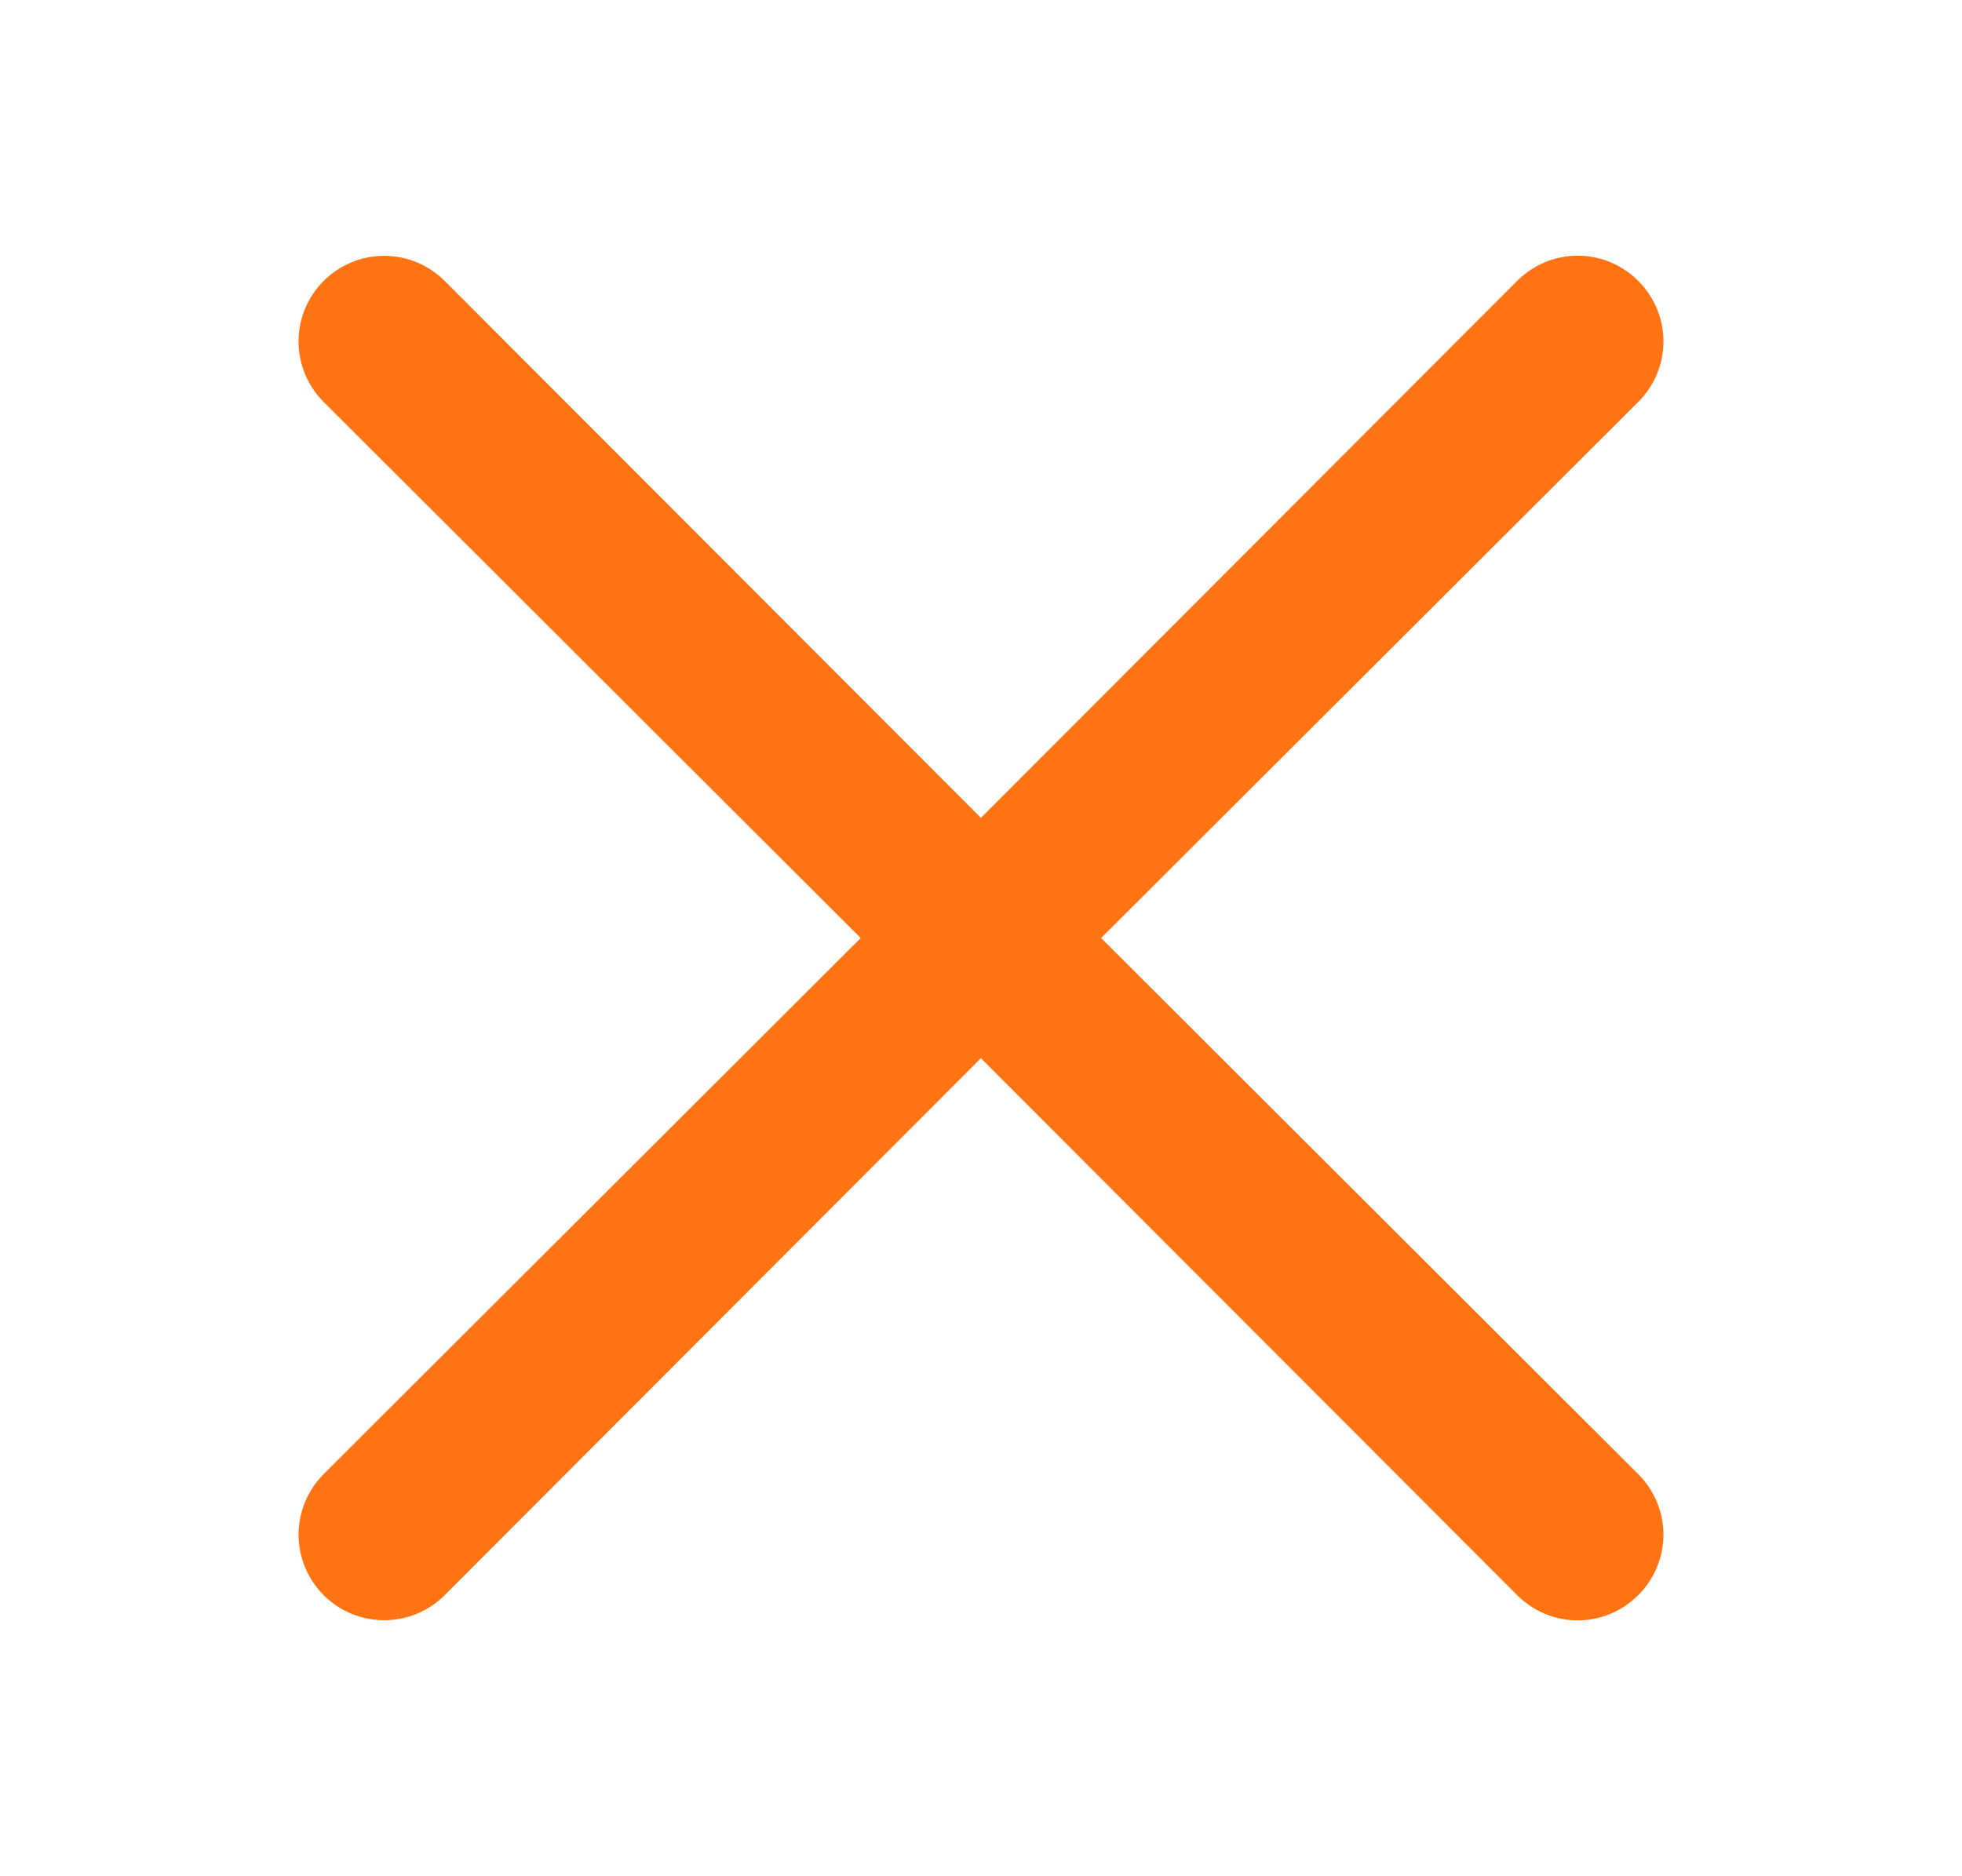<svg width="23" height="22" viewBox="0 0 23 22" fill="none" xmlns="http://www.w3.org/2000/svg">
  <path d="M7.999 6.59L1.713 0.294C1.525 0.106 1.27 0 1.003 0C0.737 0 0.482 0.106 0.294 0.294C0.106 0.482 0 0.737 0 1.003C0 1.27 0.106 1.525 0.294 1.713L6.59 7.999L0.294 14.285C0.106 14.473 2.36288e-07 14.729 2.38271e-07 14.995C2.40254e-07 15.261 0.106 15.516 0.294 15.704C0.482 15.893 0.737 15.998 1.003 15.998C1.27 15.998 1.525 15.893 1.713 15.704L7.999 9.408L14.285 15.704C14.378 15.798 14.489 15.872 14.611 15.923C14.732 15.974 14.863 16 14.995 16C15.127 16 15.257 15.974 15.379 15.923C15.501 15.872 15.611 15.798 15.704 15.704C15.798 15.611 15.872 15.501 15.923 15.379C15.974 15.257 16 15.127 16 14.995C16 14.863 15.974 14.732 15.923 14.611C15.872 14.489 15.798 14.378 15.704 14.285L9.408 7.999L15.704 1.713C15.798 1.62 15.872 1.51 15.923 1.388C15.974 1.266 16 1.135 16 1.003C16 0.872 15.974 0.741 15.923 0.619C15.872 0.497 15.798 0.387 15.704 0.294C15.611 0.2 15.501 0.126 15.379 0.075C15.257 0.024 15.127 -0.002 14.995 -0.002C14.863 -0.002 14.732 0.024 14.611 0.075C14.489 0.126 14.378 0.2 14.285 0.294L7.999 6.59Z" 
    fill="#FF7312"
    transform="translate(3.5, 3)"
  />
</svg>
